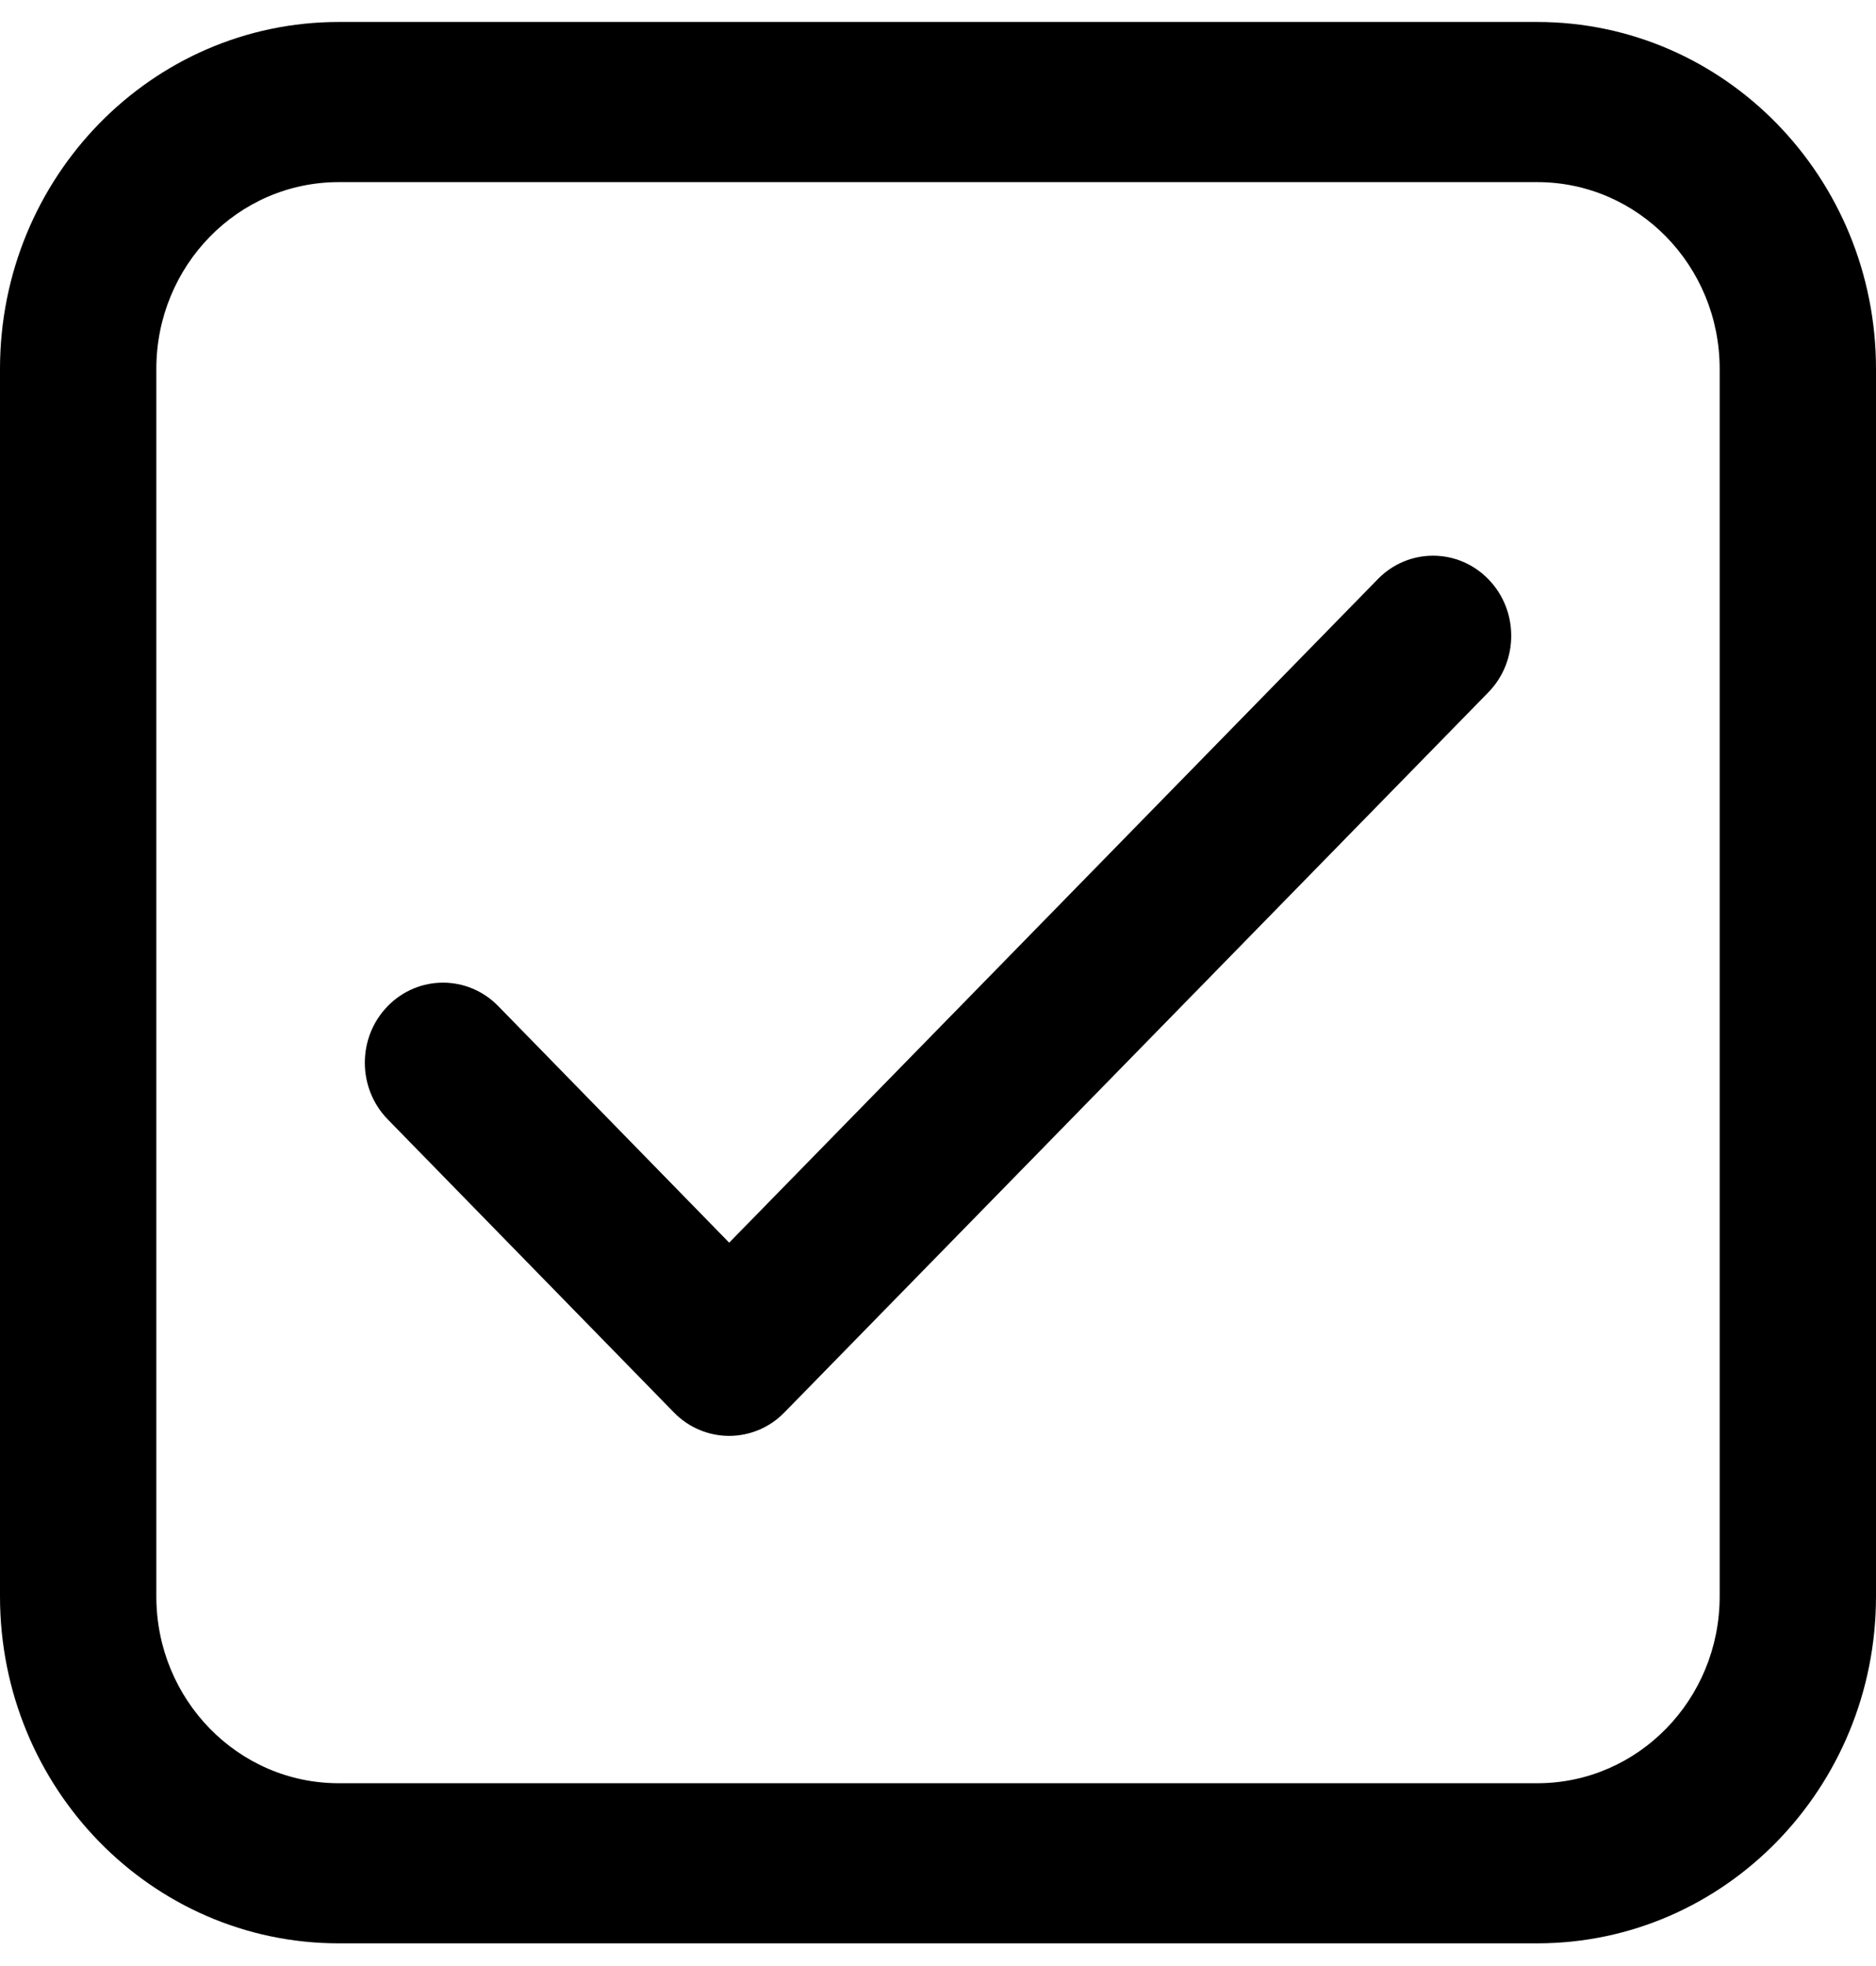<svg width="42" height="44" viewBox="0 0 42 44" fill="none" xmlns="http://www.w3.org/2000/svg">
<path d="M7.583 0.492C3.395 0.492 0 3.968 0 8.256V35.728C0 40.016 3.395 43.492 7.583 43.492H34.417C38.605 43.492 42 40.016 42 35.728V8.256C42 3.968 38.605 0.492 34.417 0.492H7.583ZM3.5 8.256C3.5 5.947 5.328 4.076 7.583 4.076H34.417C36.672 4.076 38.5 5.947 38.5 8.256V35.728C38.5 38.037 36.672 39.909 34.417 39.909H7.583C5.328 39.909 3.5 38.037 3.5 35.728V8.256ZM33.32 15.496C34.004 14.797 34.005 13.662 33.321 12.962C32.638 12.262 31.53 12.261 30.847 12.961L16.325 27.811L11.155 22.517C10.472 21.817 9.364 21.817 8.68 22.517C7.997 23.216 7.997 24.351 8.68 25.051L15.087 31.61C15.77 32.31 16.878 32.31 17.561 31.611L33.32 15.496Z" fill="black"/>
</svg>
